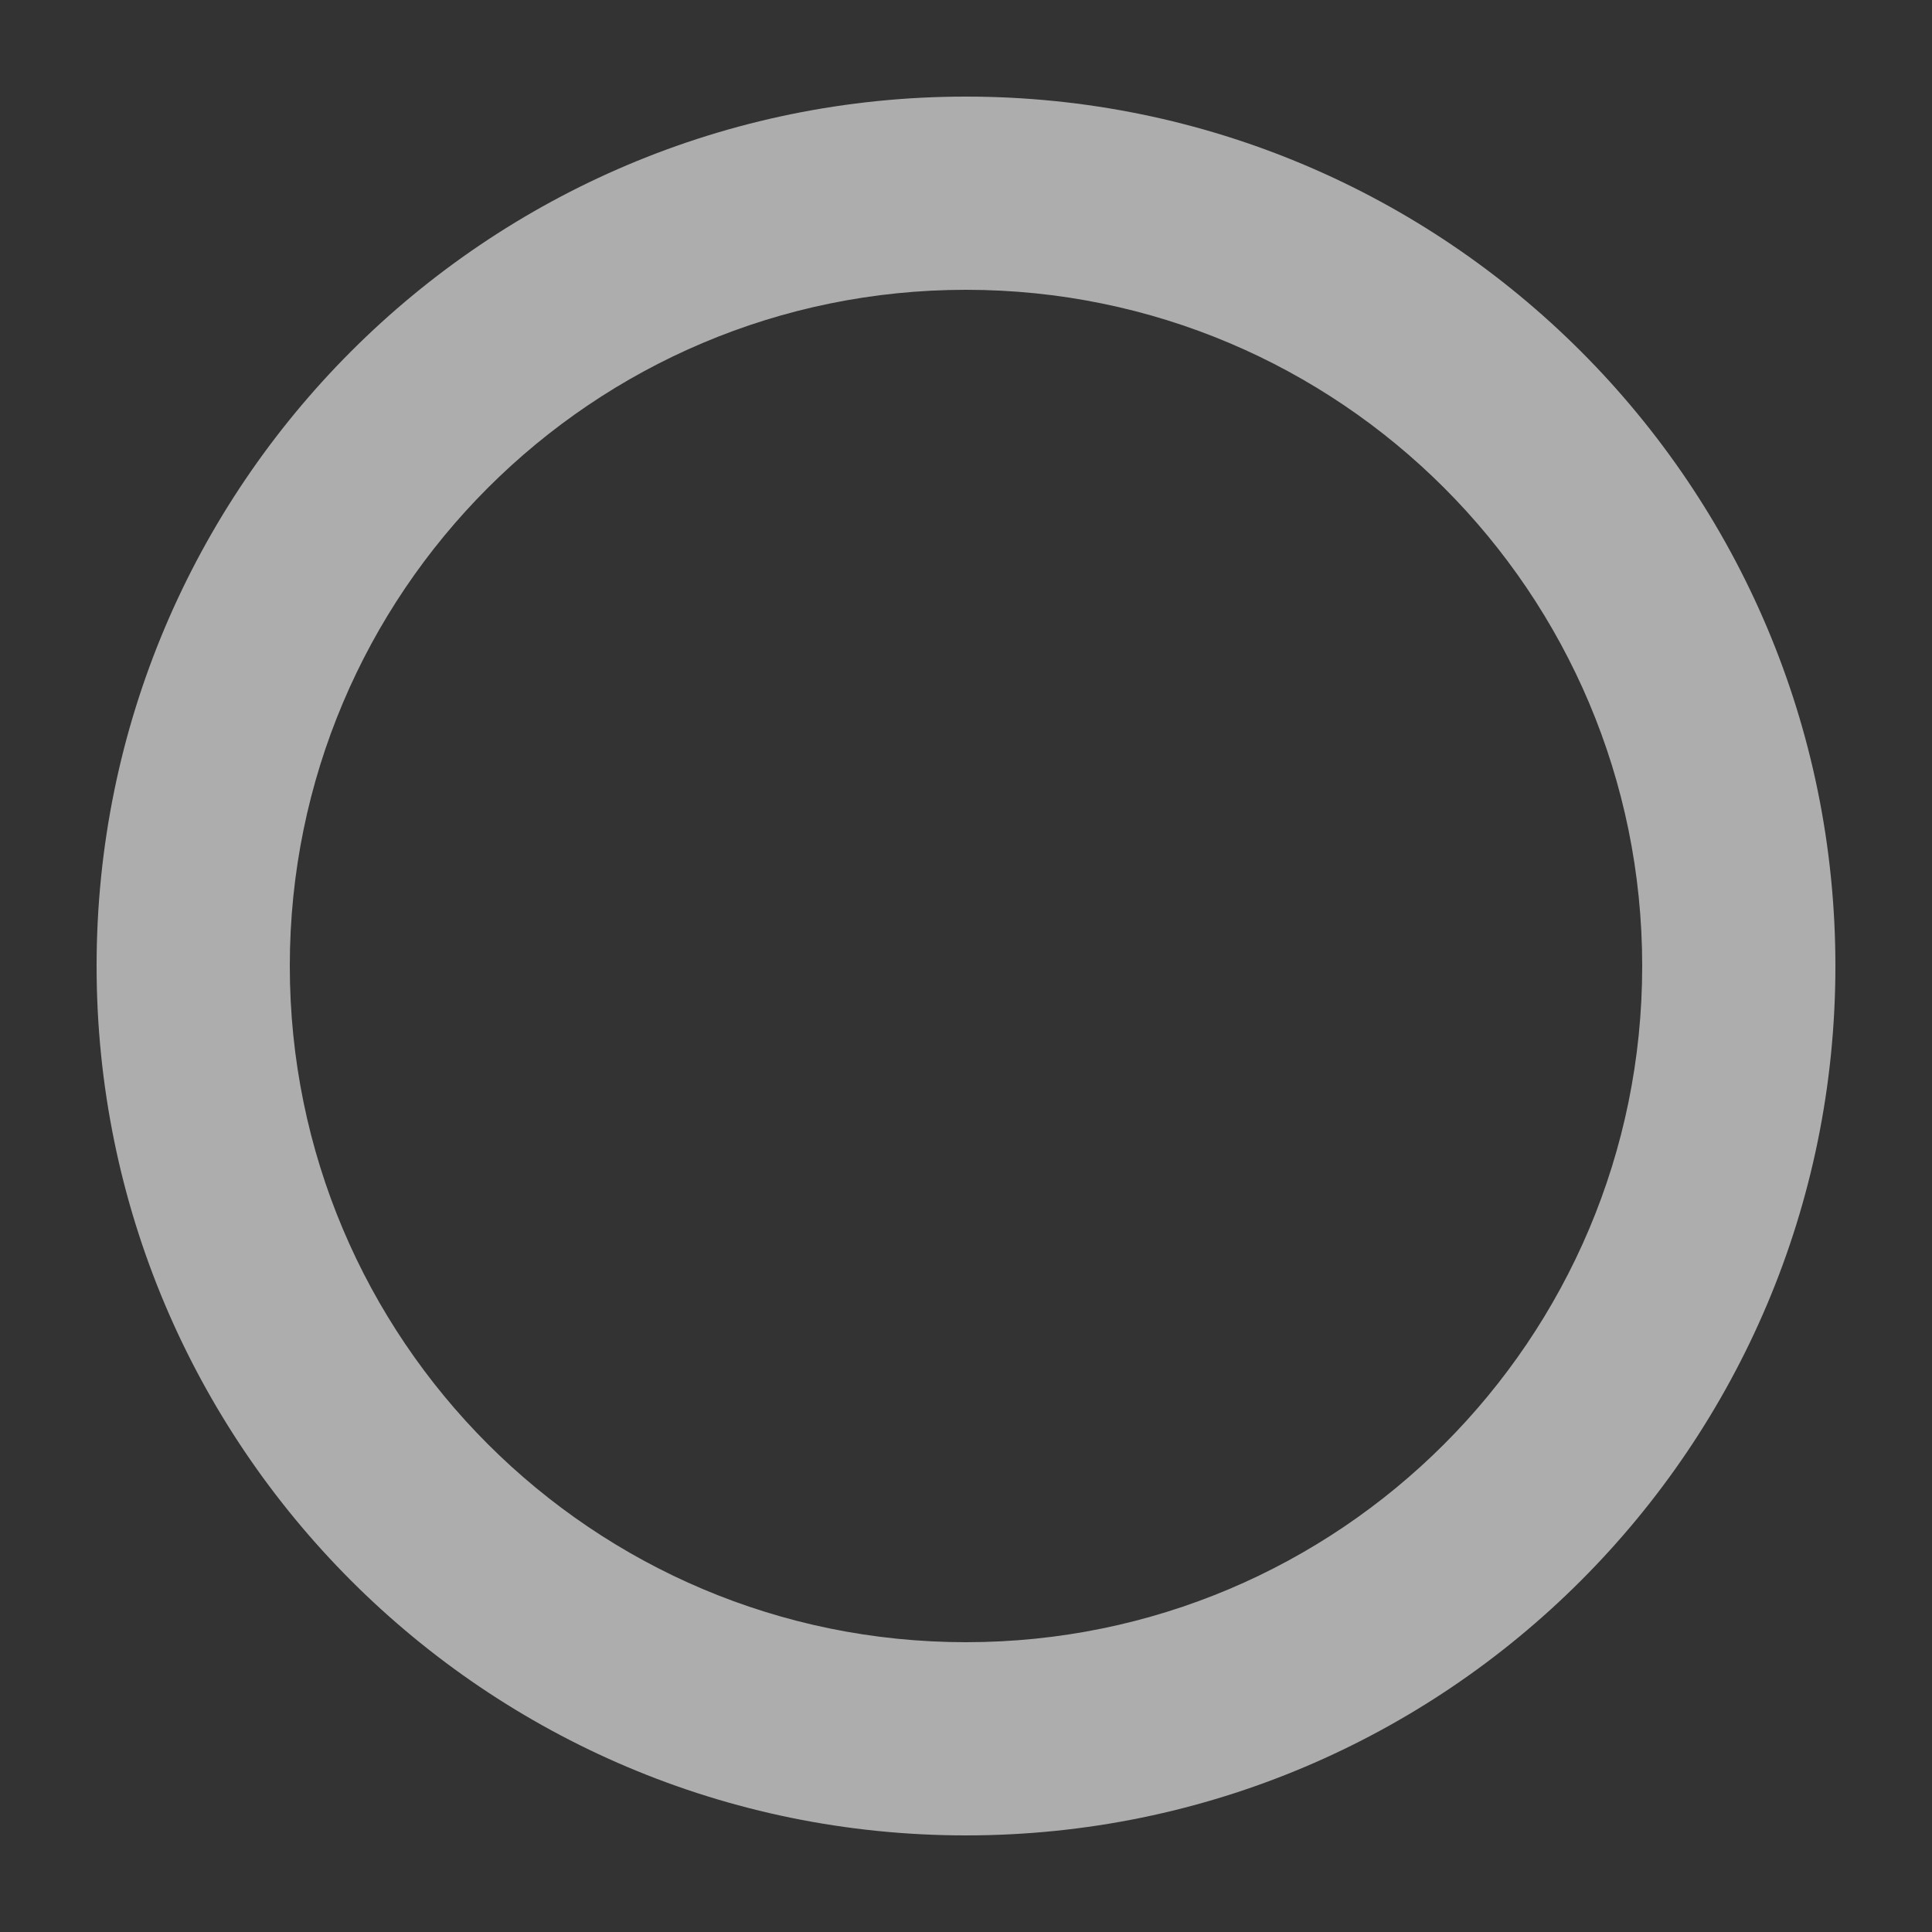 <svg width="18" height="18" viewBox="-2 -2 20 20" fill="none" xmlns="http://www.w3.org/2000/svg">
<rect x="-2" y="-2" width="20" height="20" fill="#333333" stroke="none"/>
<path d="M8 15C4.134 15 1 11.866 1 8H-1C-1 12.971 3.029 17 8 17V15ZM15 8C15 11.866 11.866 15 8 15V17C12.971 17 17 12.971 17 8H15ZM8 1C11.866 1 15 4.134 15 8H17C17 3.029 12.971 -1 8 -1V1ZM8 -1C3.029 -1 -1 3.029 -1 8H1C1 4.134 4.134 1 8 1V-1Z" fill="white" fill-opacity="0.6"/>
</svg>
